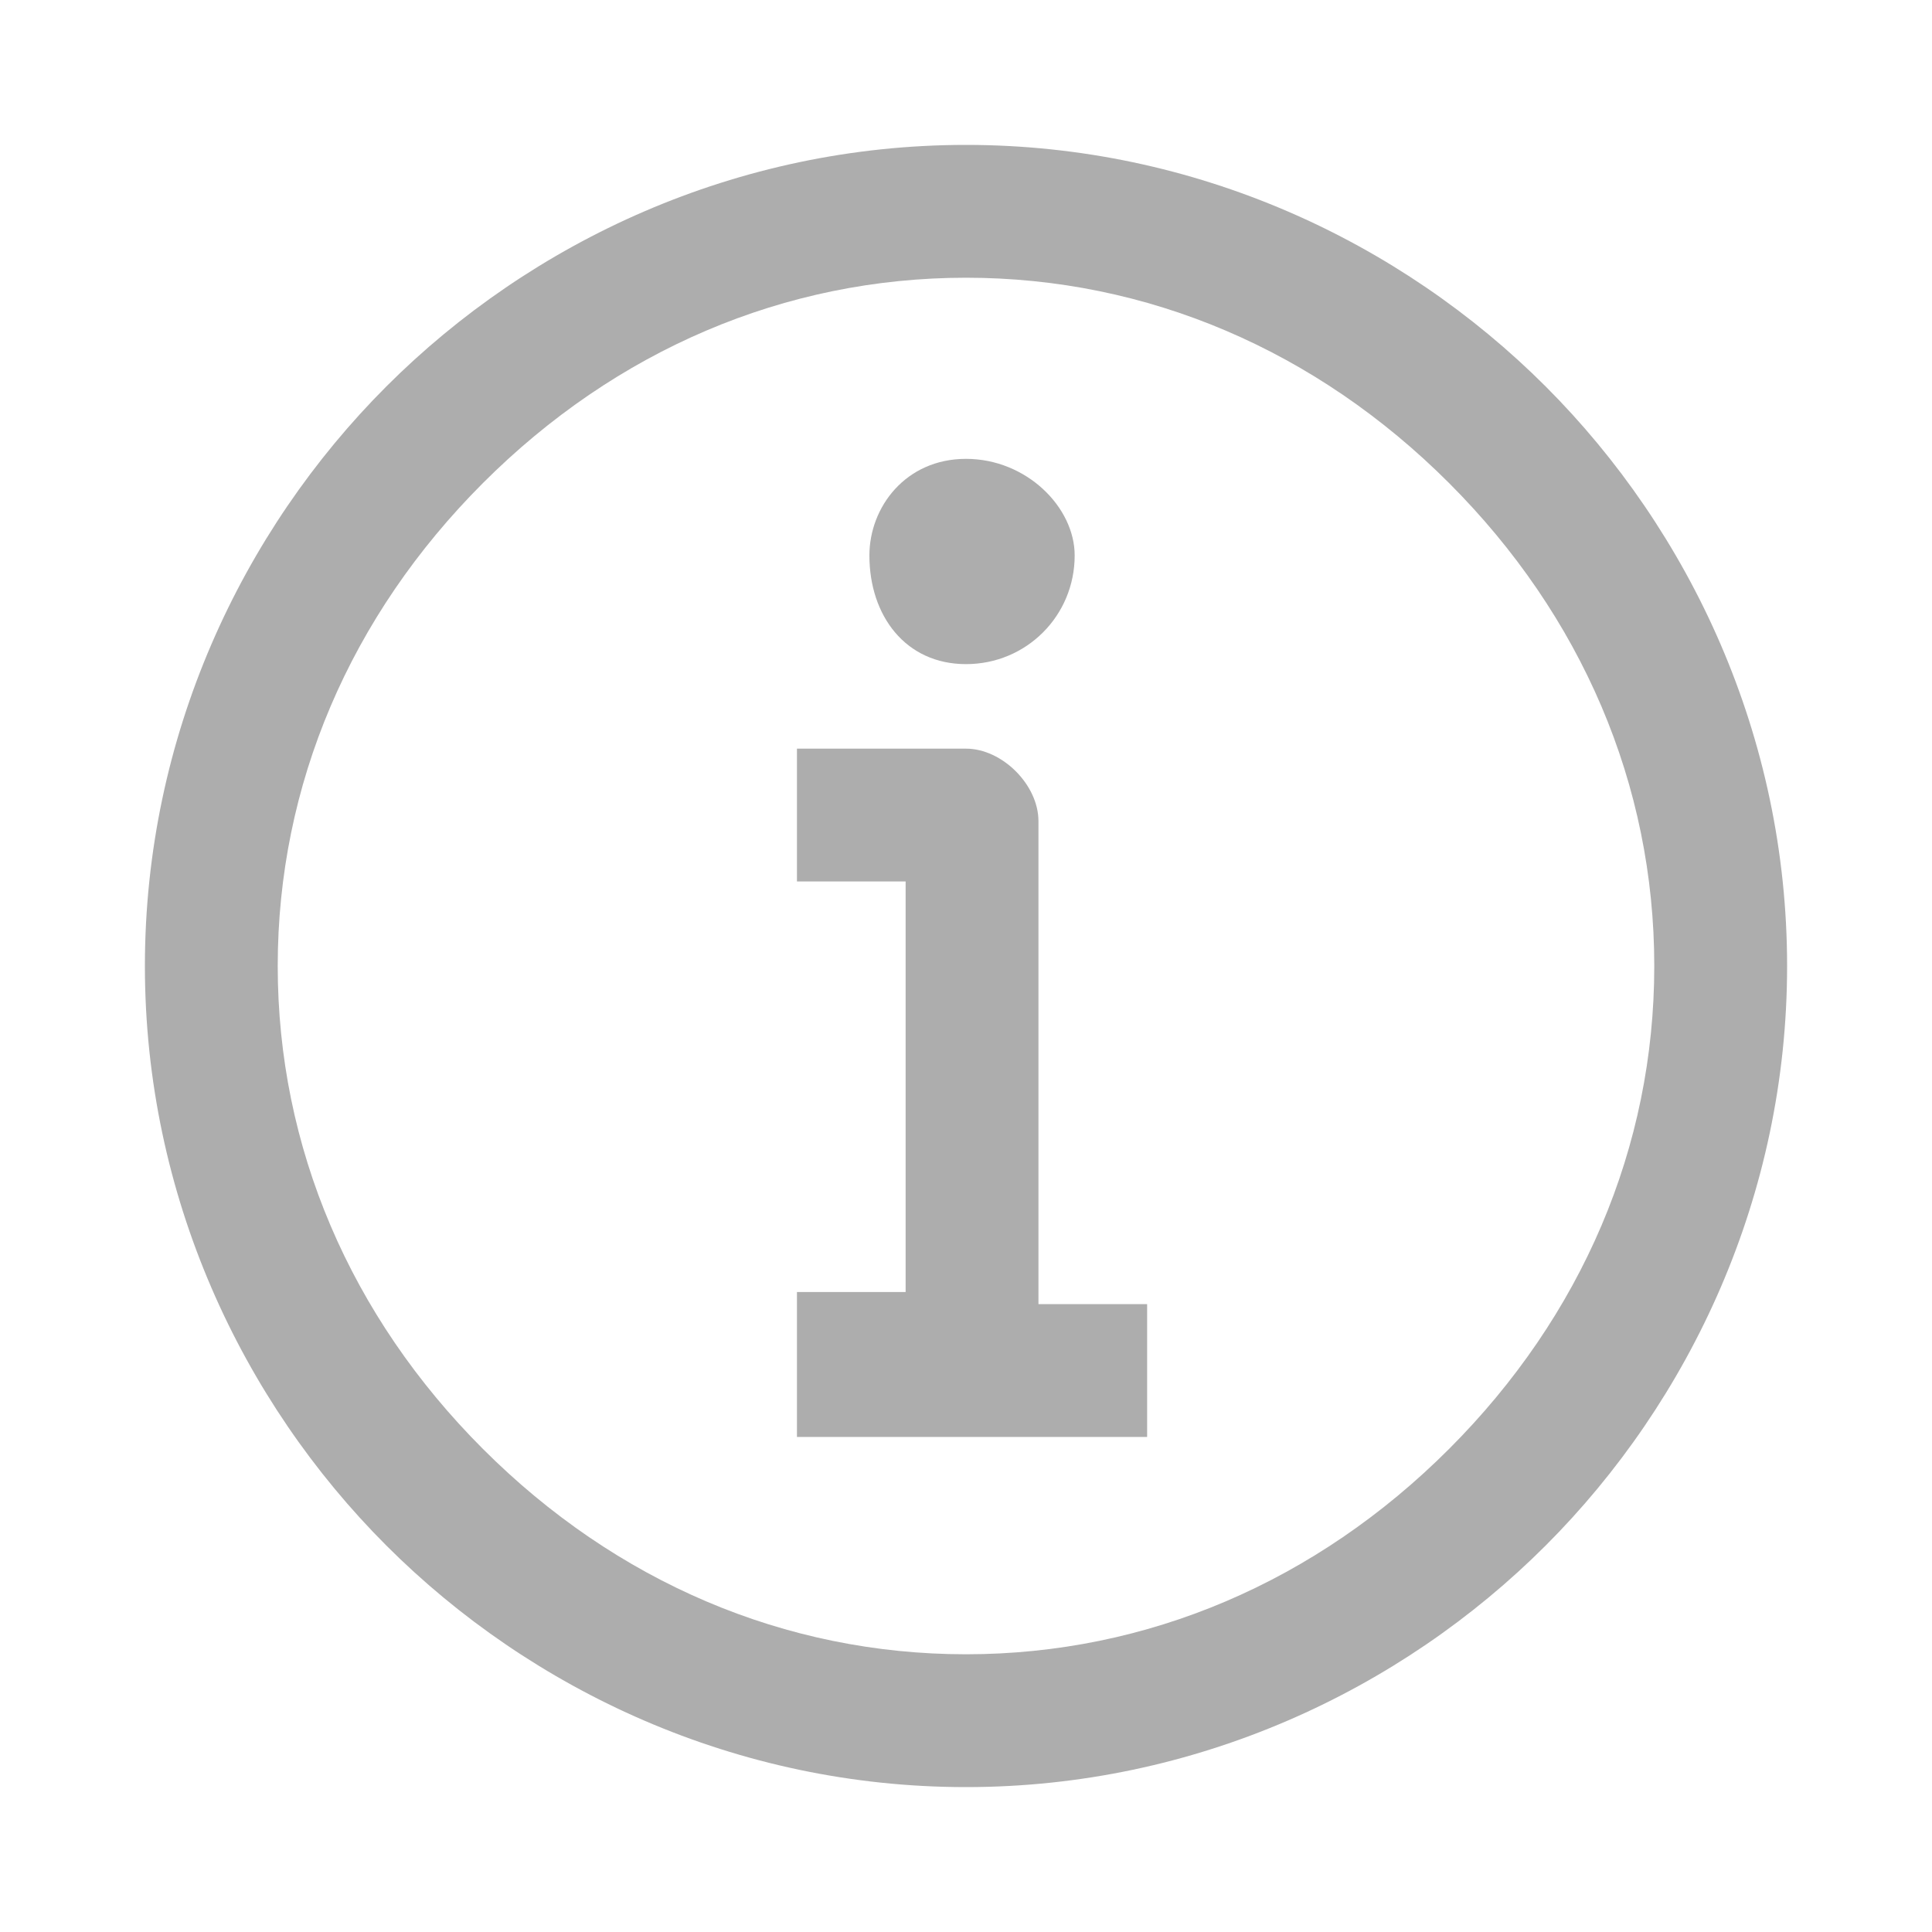 <?xml version="1.0" encoding="utf-8"?>
<!-- Generator: Adobe Illustrator 26.2.1, SVG Export Plug-In . SVG Version: 6.00 Build 0)  -->
<svg version="1.1" id="Layer_1" xmlns="http://www.w3.org/2000/svg" xmlns:xlink="http://www.w3.org/1999/xlink" x="0px" y="0px"
	 viewBox="0 0 16 16" style="enable-background:new 0 0 16 16;" xml:space="preserve">
<style type="text/css">
	.st0{fill-rule:evenodd;clip-rule:evenodd;fill:#ADADAD;}
</style>
<path class="st0" d="M12.8,12.8c1.2-1.2,2-2.9,2-4.8s-0.8-3.6-2-4.8s-2.9-2-4.8-2S4.4,2,3.2,3.2s-2,2.9-2,4.8s0.8,3.6,2,4.8
	s2.9,2,4.8,2S11.6,14,12.8,12.8L12.8,12.8z M6.6,10.7h0.9V7.3H6.6V6.2H8c0.3,0,0.6,0.3,0.6,0.6v4h0.9v1.1H6.6V10.7z M8,3.8
	c0.5,0,0.9,0.4,0.9,0.8c0,0.5-0.4,0.9-0.9,0.9S7.2,5.1,7.2,4.6C7.2,4.2,7.5,3.8,8,3.8z M12,12c1.1-1.1,1.7-2.5,1.7-4S13.1,5.1,12,4
	S9.5,2.3,8,2.3S5.1,2.9,4,4S2.3,6.5,2.3,8s0.6,2.9,1.7,4s2.5,1.7,4,1.7S10.9,13.1,12,12L12,12z"/>
</svg>
